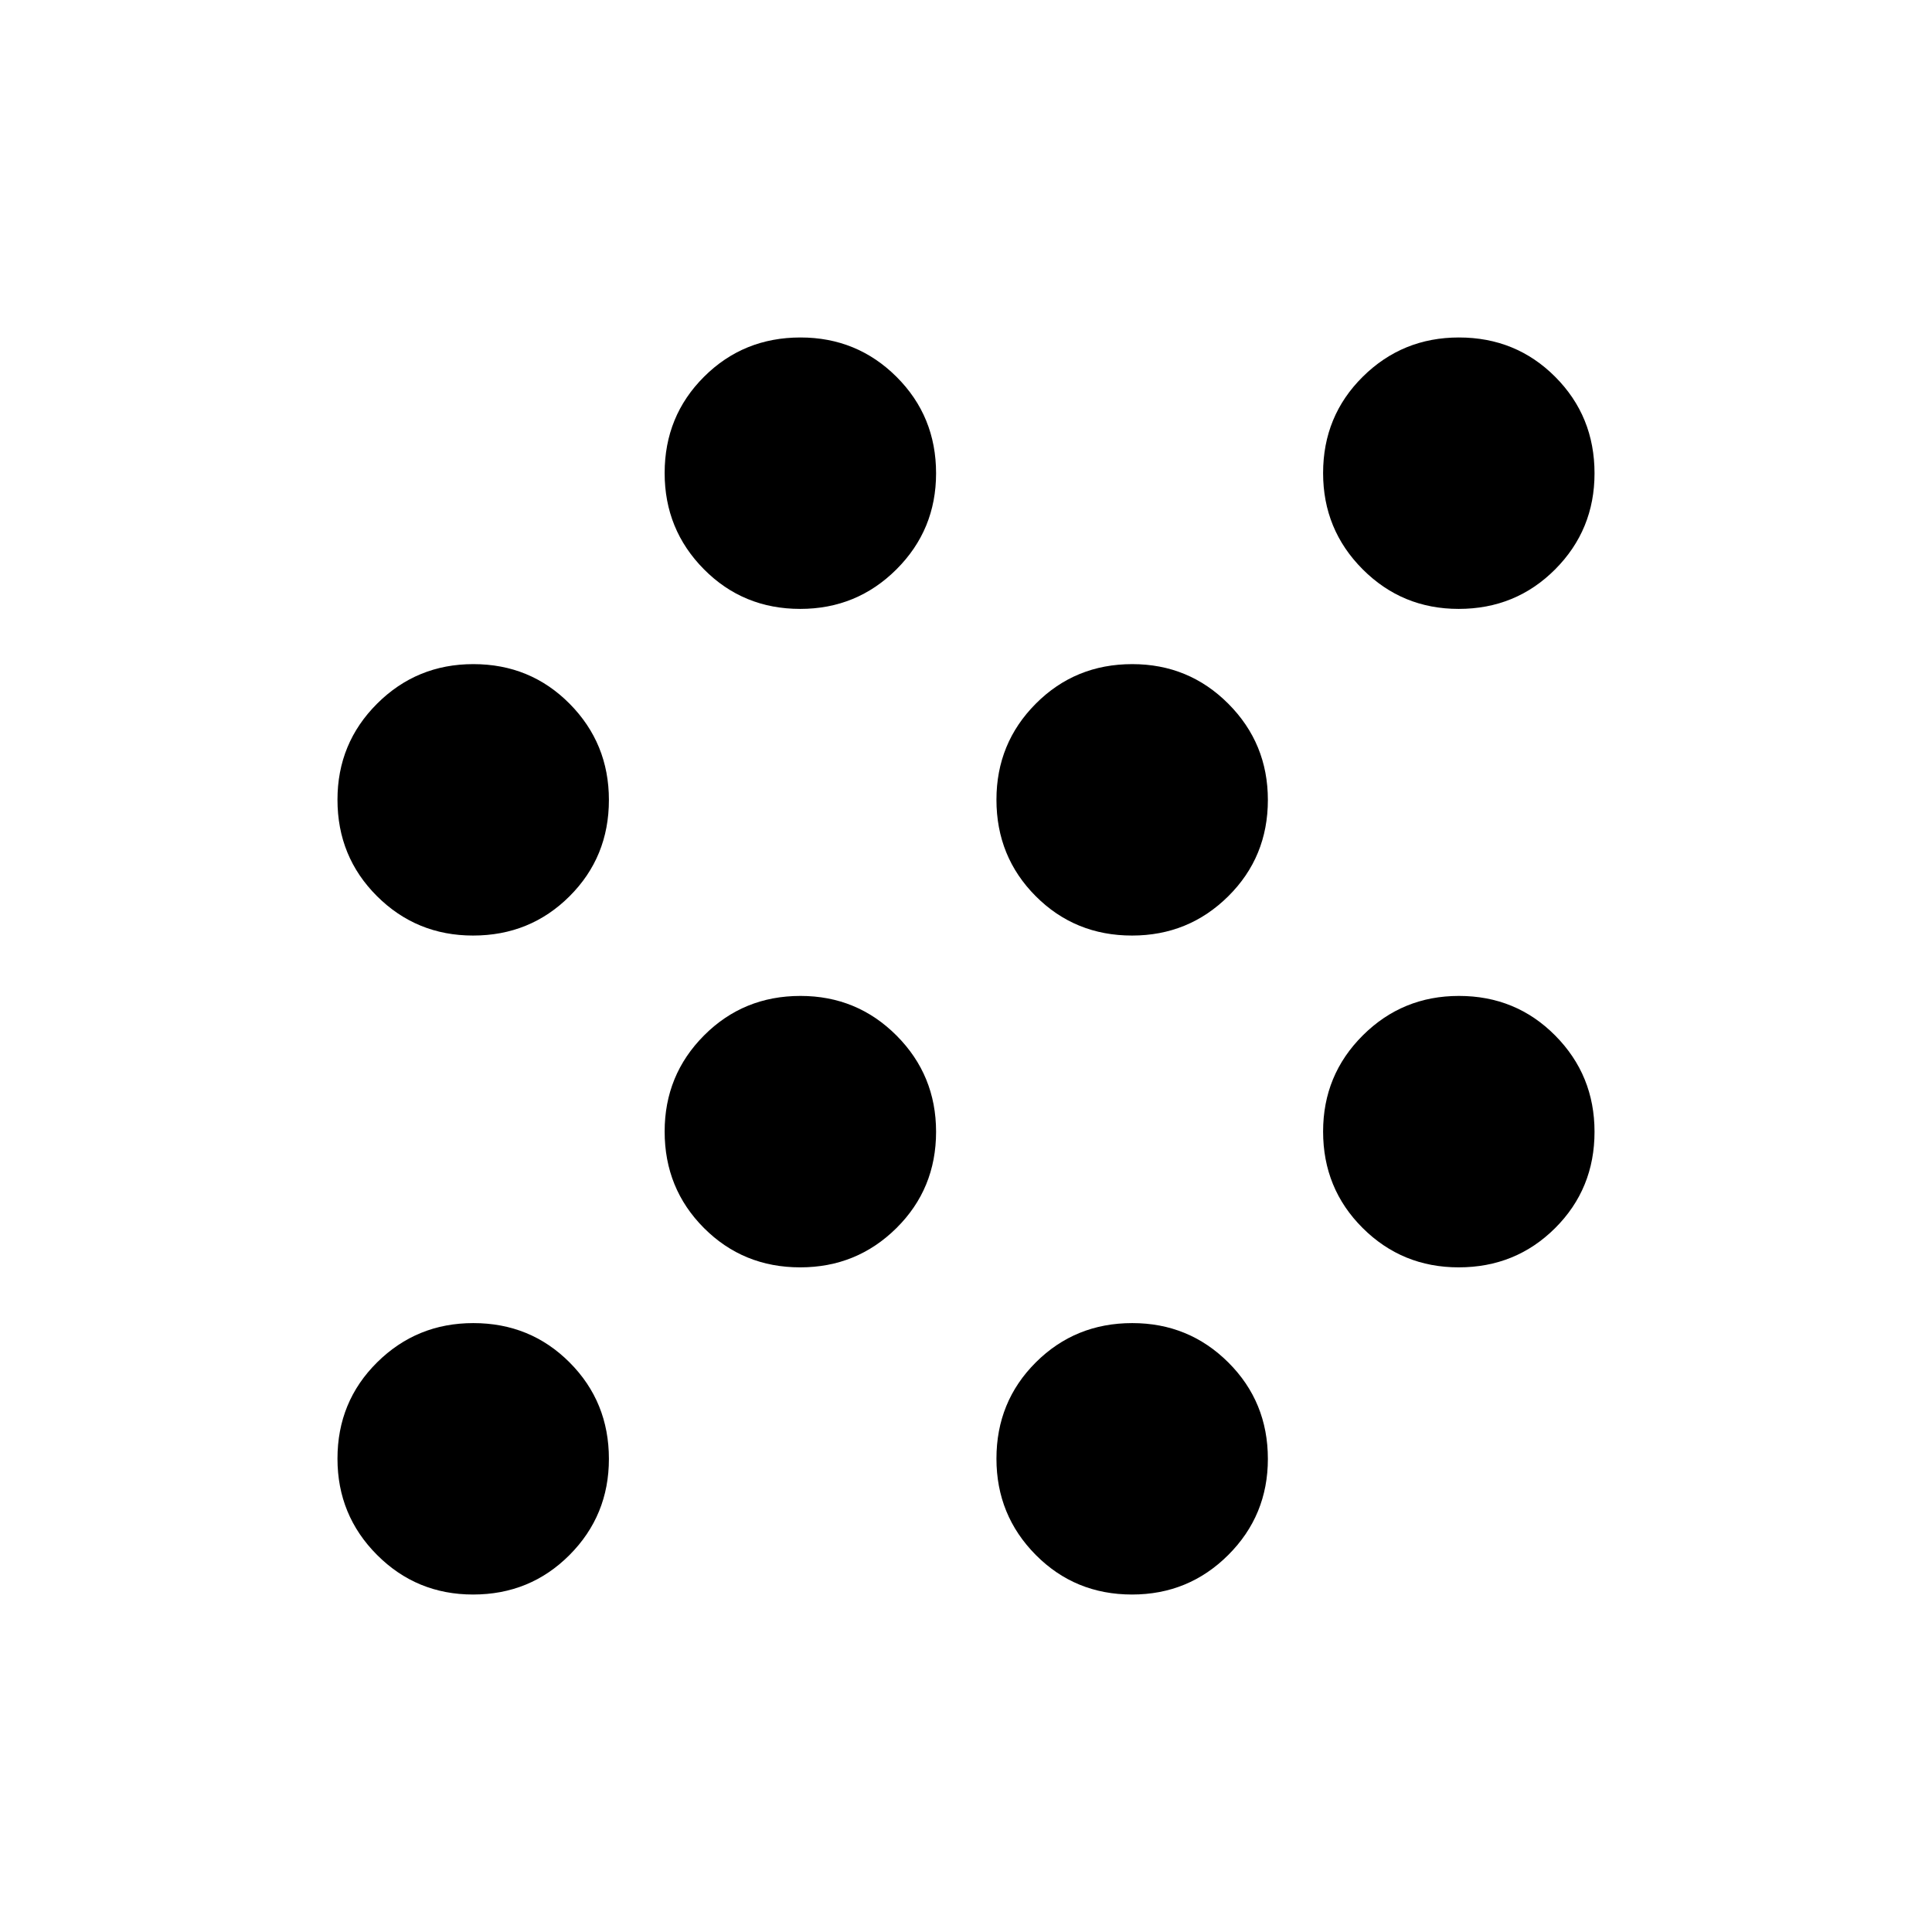 <svg xmlns="http://www.w3.org/2000/svg" viewBox="0 -960 960 960" width="32" height="32"><path d="M235.07-167.69q-28.1 0-47.74-19.7t-19.64-47.8q0-28.35 19.7-47.86 19.7-19.51 47.8-19.51 28.35 0 47.86 19.57 19.51 19.57 19.51 47.92 0 28.1-19.57 47.74t-47.92 19.64Zm327.44 0q-28.36 0-47.87-19.7-19.51-19.7-19.51-47.8 0-28.35 19.57-47.86 19.57-19.51 47.92-19.51 28.1 0 47.74 19.57T630-235.07q0 28.1-19.7 47.74t-47.79 19.64ZM397.63-330.26q-28.35 0-47.86-19.57-19.51-19.57-19.51-47.92 0-28.1 19.57-47.74t47.92-19.64q28.1 0 47.74 19.7t19.64 47.8q0 28.35-19.7 47.86-19.7 19.51-47.8 19.51Zm327.18 0q-28.09 0-47.73-19.57-19.64-19.57-19.64-47.92 0-28.1 19.7-47.74t47.79-19.64q28.35 0 47.86 19.7 19.52 19.7 19.52 47.8 0 28.35-19.57 47.86-19.58 19.51-47.93 19.51ZM235.07-495.13q-28.1 0-47.74-19.57t-19.64-47.92q0-28.1 19.7-47.74t47.8-19.64q28.35 0 47.86 19.7 19.51 19.7 19.51 47.79 0 28.36-19.57 47.87-19.57 19.51-47.92 19.51Zm327.44 0q-28.36 0-47.87-19.57-19.51-19.57-19.51-47.92 0-28.1 19.57-47.74T562.62-630q28.1 0 47.74 19.7T630-562.51q0 28.36-19.7 47.87-19.7 19.51-47.79 19.51ZM397.63-657.44q-28.35 0-47.86-19.7-19.51-19.7-19.51-47.79 0-28.35 19.57-47.86 19.57-19.52 47.92-19.52 28.1 0 47.74 19.57 19.64 19.58 19.64 47.93 0 28.09-19.7 47.73-19.7 19.64-47.8 19.64Zm327.18 0q-28.09 0-47.73-19.7-19.64-19.7-19.64-47.79 0-28.35 19.7-47.86 19.7-19.52 47.79-19.52 28.35 0 47.86 19.57 19.52 19.58 19.52 47.93 0 28.09-19.57 47.73-19.58 19.64-47.93 19.64Z"/></svg>
